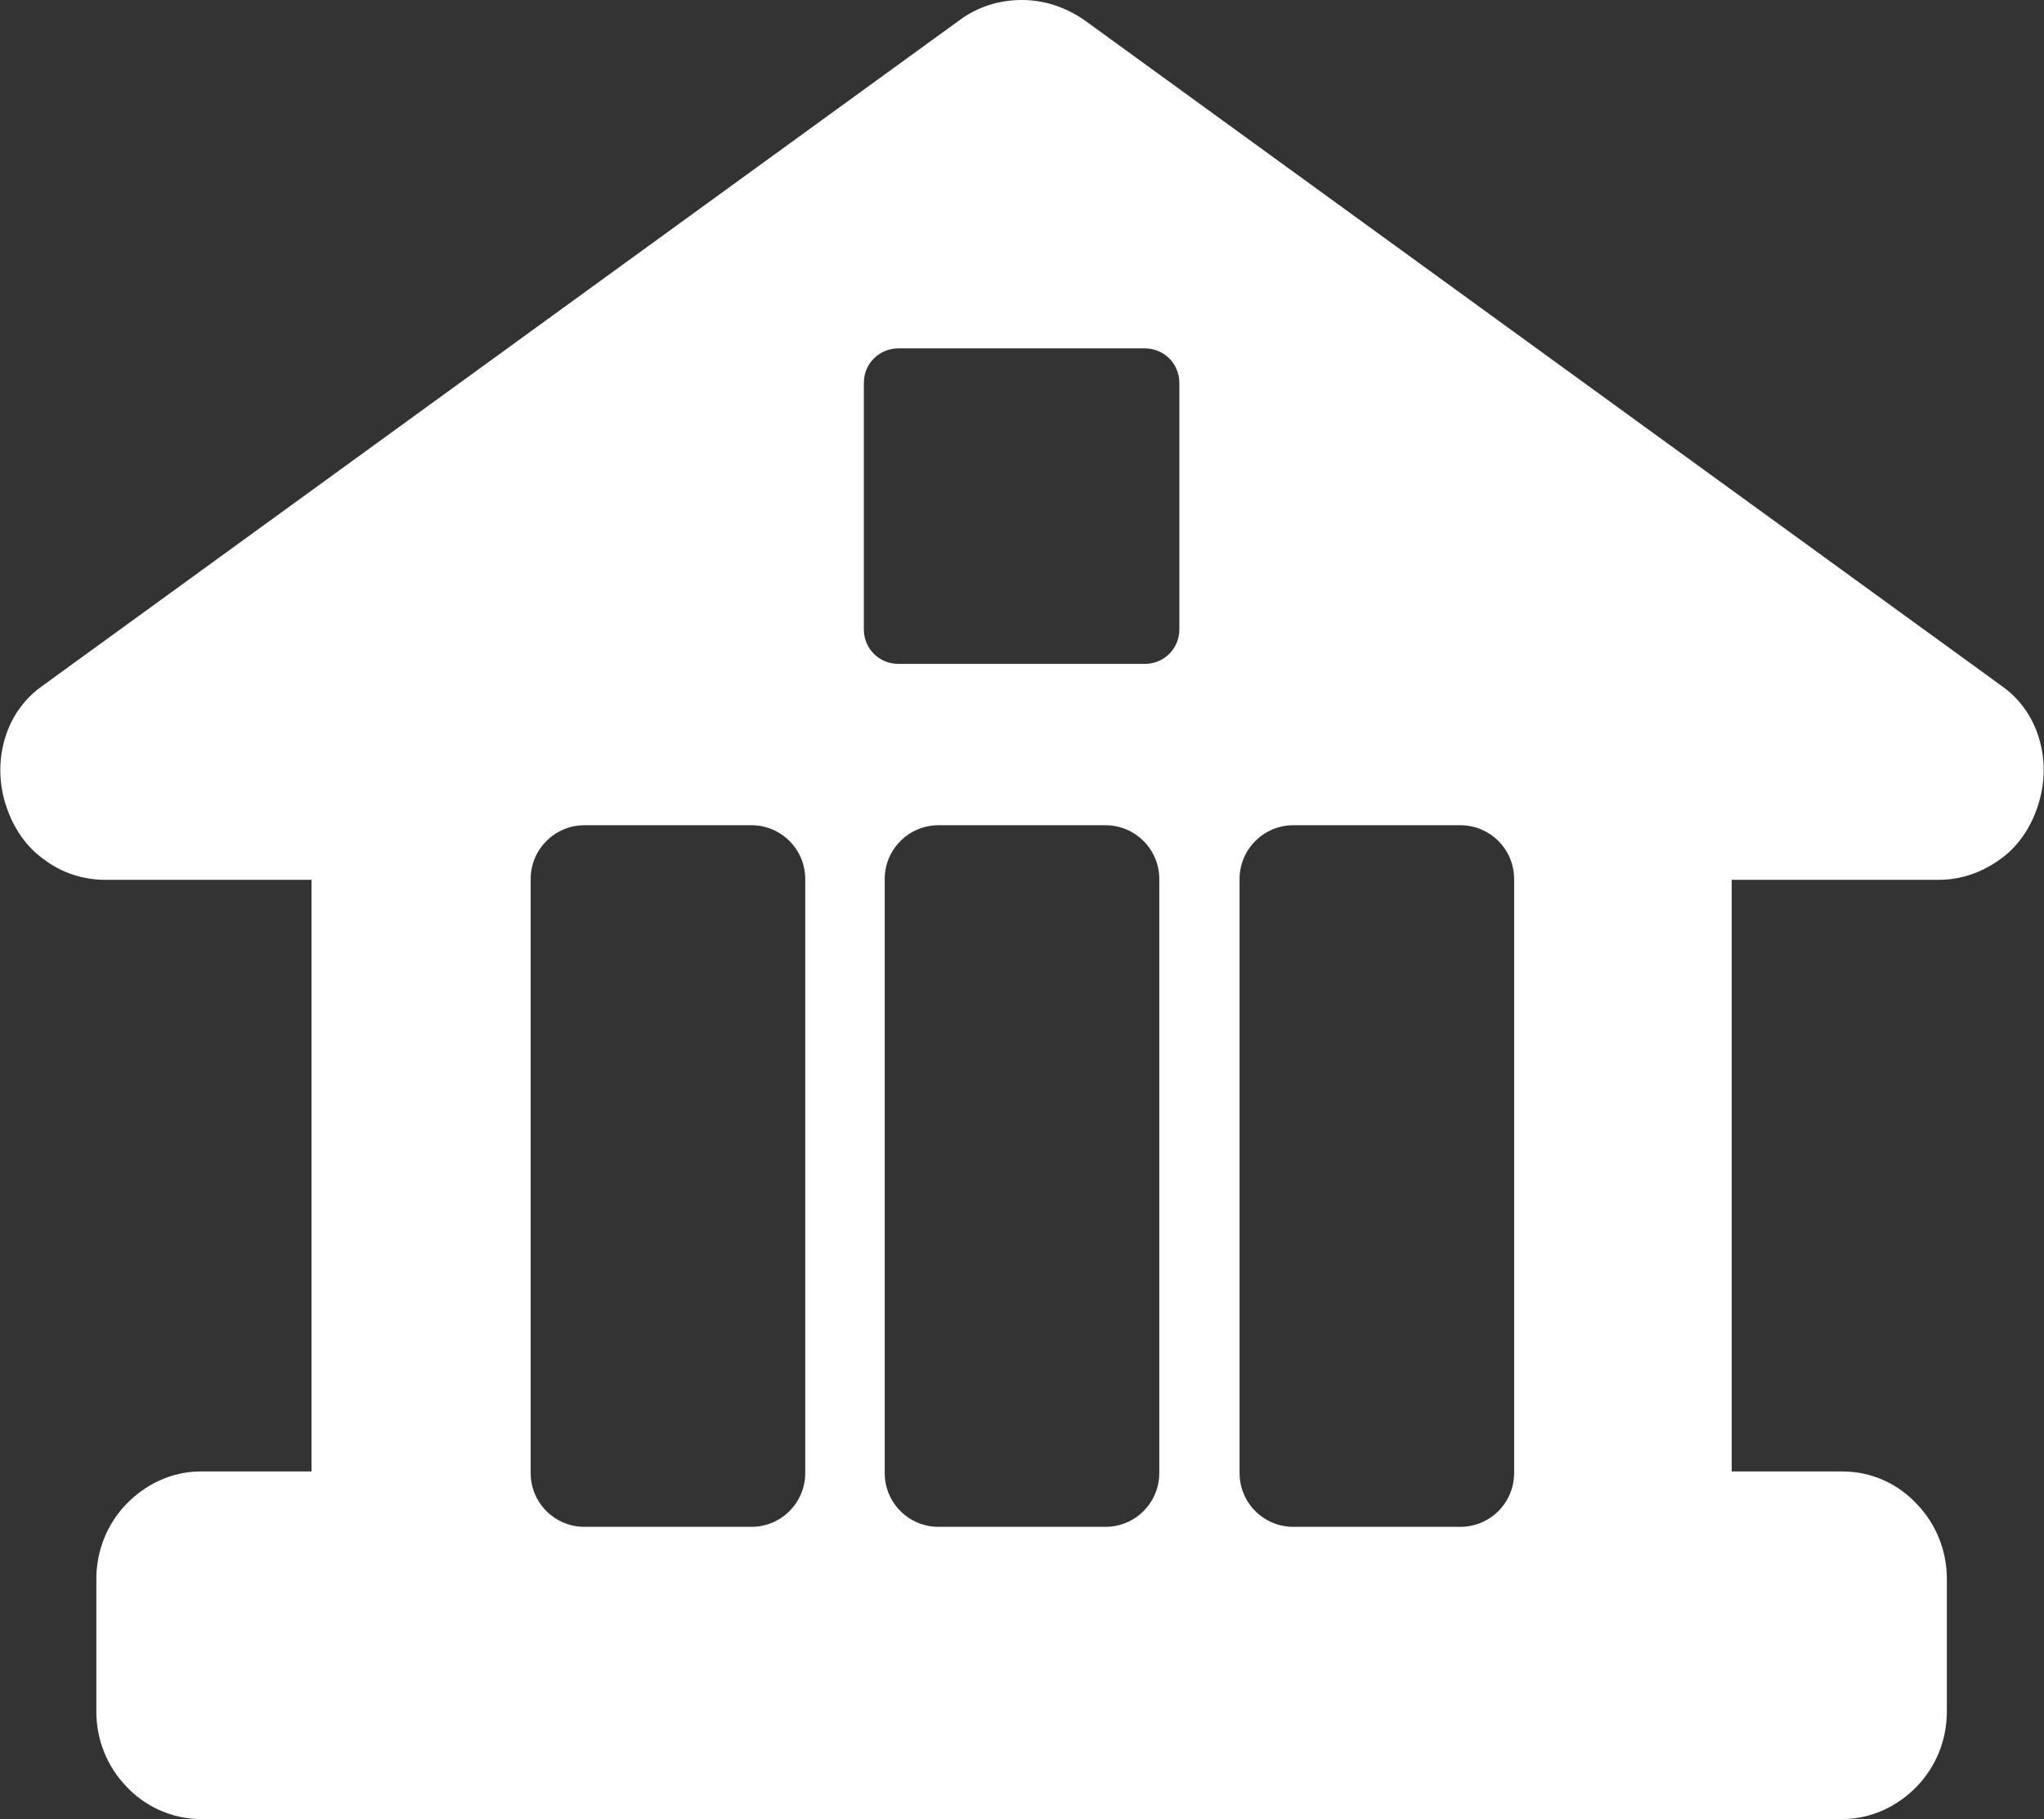 <?xml version="1.0" encoding="UTF-8"?>
<svg id="Layer_2" data-name="Layer 2" xmlns="http://www.w3.org/2000/svg" viewBox="0 0 25.46 22.66">
  <rect x="0" y="0" width="25.46" height="22.66" fill="#333333" stroke="none"/>
  <defs>
    <style>
      .cls-1 {
        fill: #fff;
        fill-rule: evenodd;
      }
    </style>
  </defs>
  <g id="Layer_1-2" data-name="Layer 1">
    <path class="cls-1" d="M13.52.26l11.42,8.29c.24.17.4.42.47.69.07.26.06.54-.03.81-.09.27-.25.5-.46.65-.22.16-.48.26-.77.26h-2.58v7.37h1.38c.37,0,.7.16.93.41.23.24.37.57.37.93v1.65c0,.36-.14.69-.37.93-.24.25-.57.41-.93.41H2.5c-.36,0-.7-.16-.93-.41-.23-.24-.37-.57-.37-.93v-1.65c0-.36.14-.69.37-.93.24-.25.57-.41.93-.41h1.38v-7.37H1.31c-.28,0-.55-.09-.77-.26h0c-.21-.15-.37-.38-.46-.65-.09-.26-.1-.55-.03-.81.07-.27.23-.52.47-.69L11.94.26c.24-.18.51-.26.79-.26s.55.09.79.26h0ZM6.61,10.95v7.4c0,.37.3.67.67.67h2.08c.37,0,.67-.3.67-.67v-7.4c0-.37-.3-.67-.67-.67h-2.08c-.37,0-.67.3-.67.67h0ZM11.02,10.95v7.4c0,.37.3.67.67.67h2.08c.37,0,.67-.3.67-.67v-7.4c0-.37-.3-.67-.67-.67h-2.08c-.37,0-.67.3-.67.67h0ZM15.44,10.95v7.4c0,.37.3.67.67.67h2.08c.37,0,.67-.3.67-.67v-7.4c0-.37-.3-.67-.67-.67h-2.08c-.37,0-.67.3-.67.67h0ZM14.69,7.84v-3.07c0-.24-.19-.43-.43-.43h-3.07c-.24,0-.43.19-.43.43v3.07c0,.24.19.43.43.43h3.07c.24,0,.43-.19.43-.43Z"/>
  </g>
</svg>
